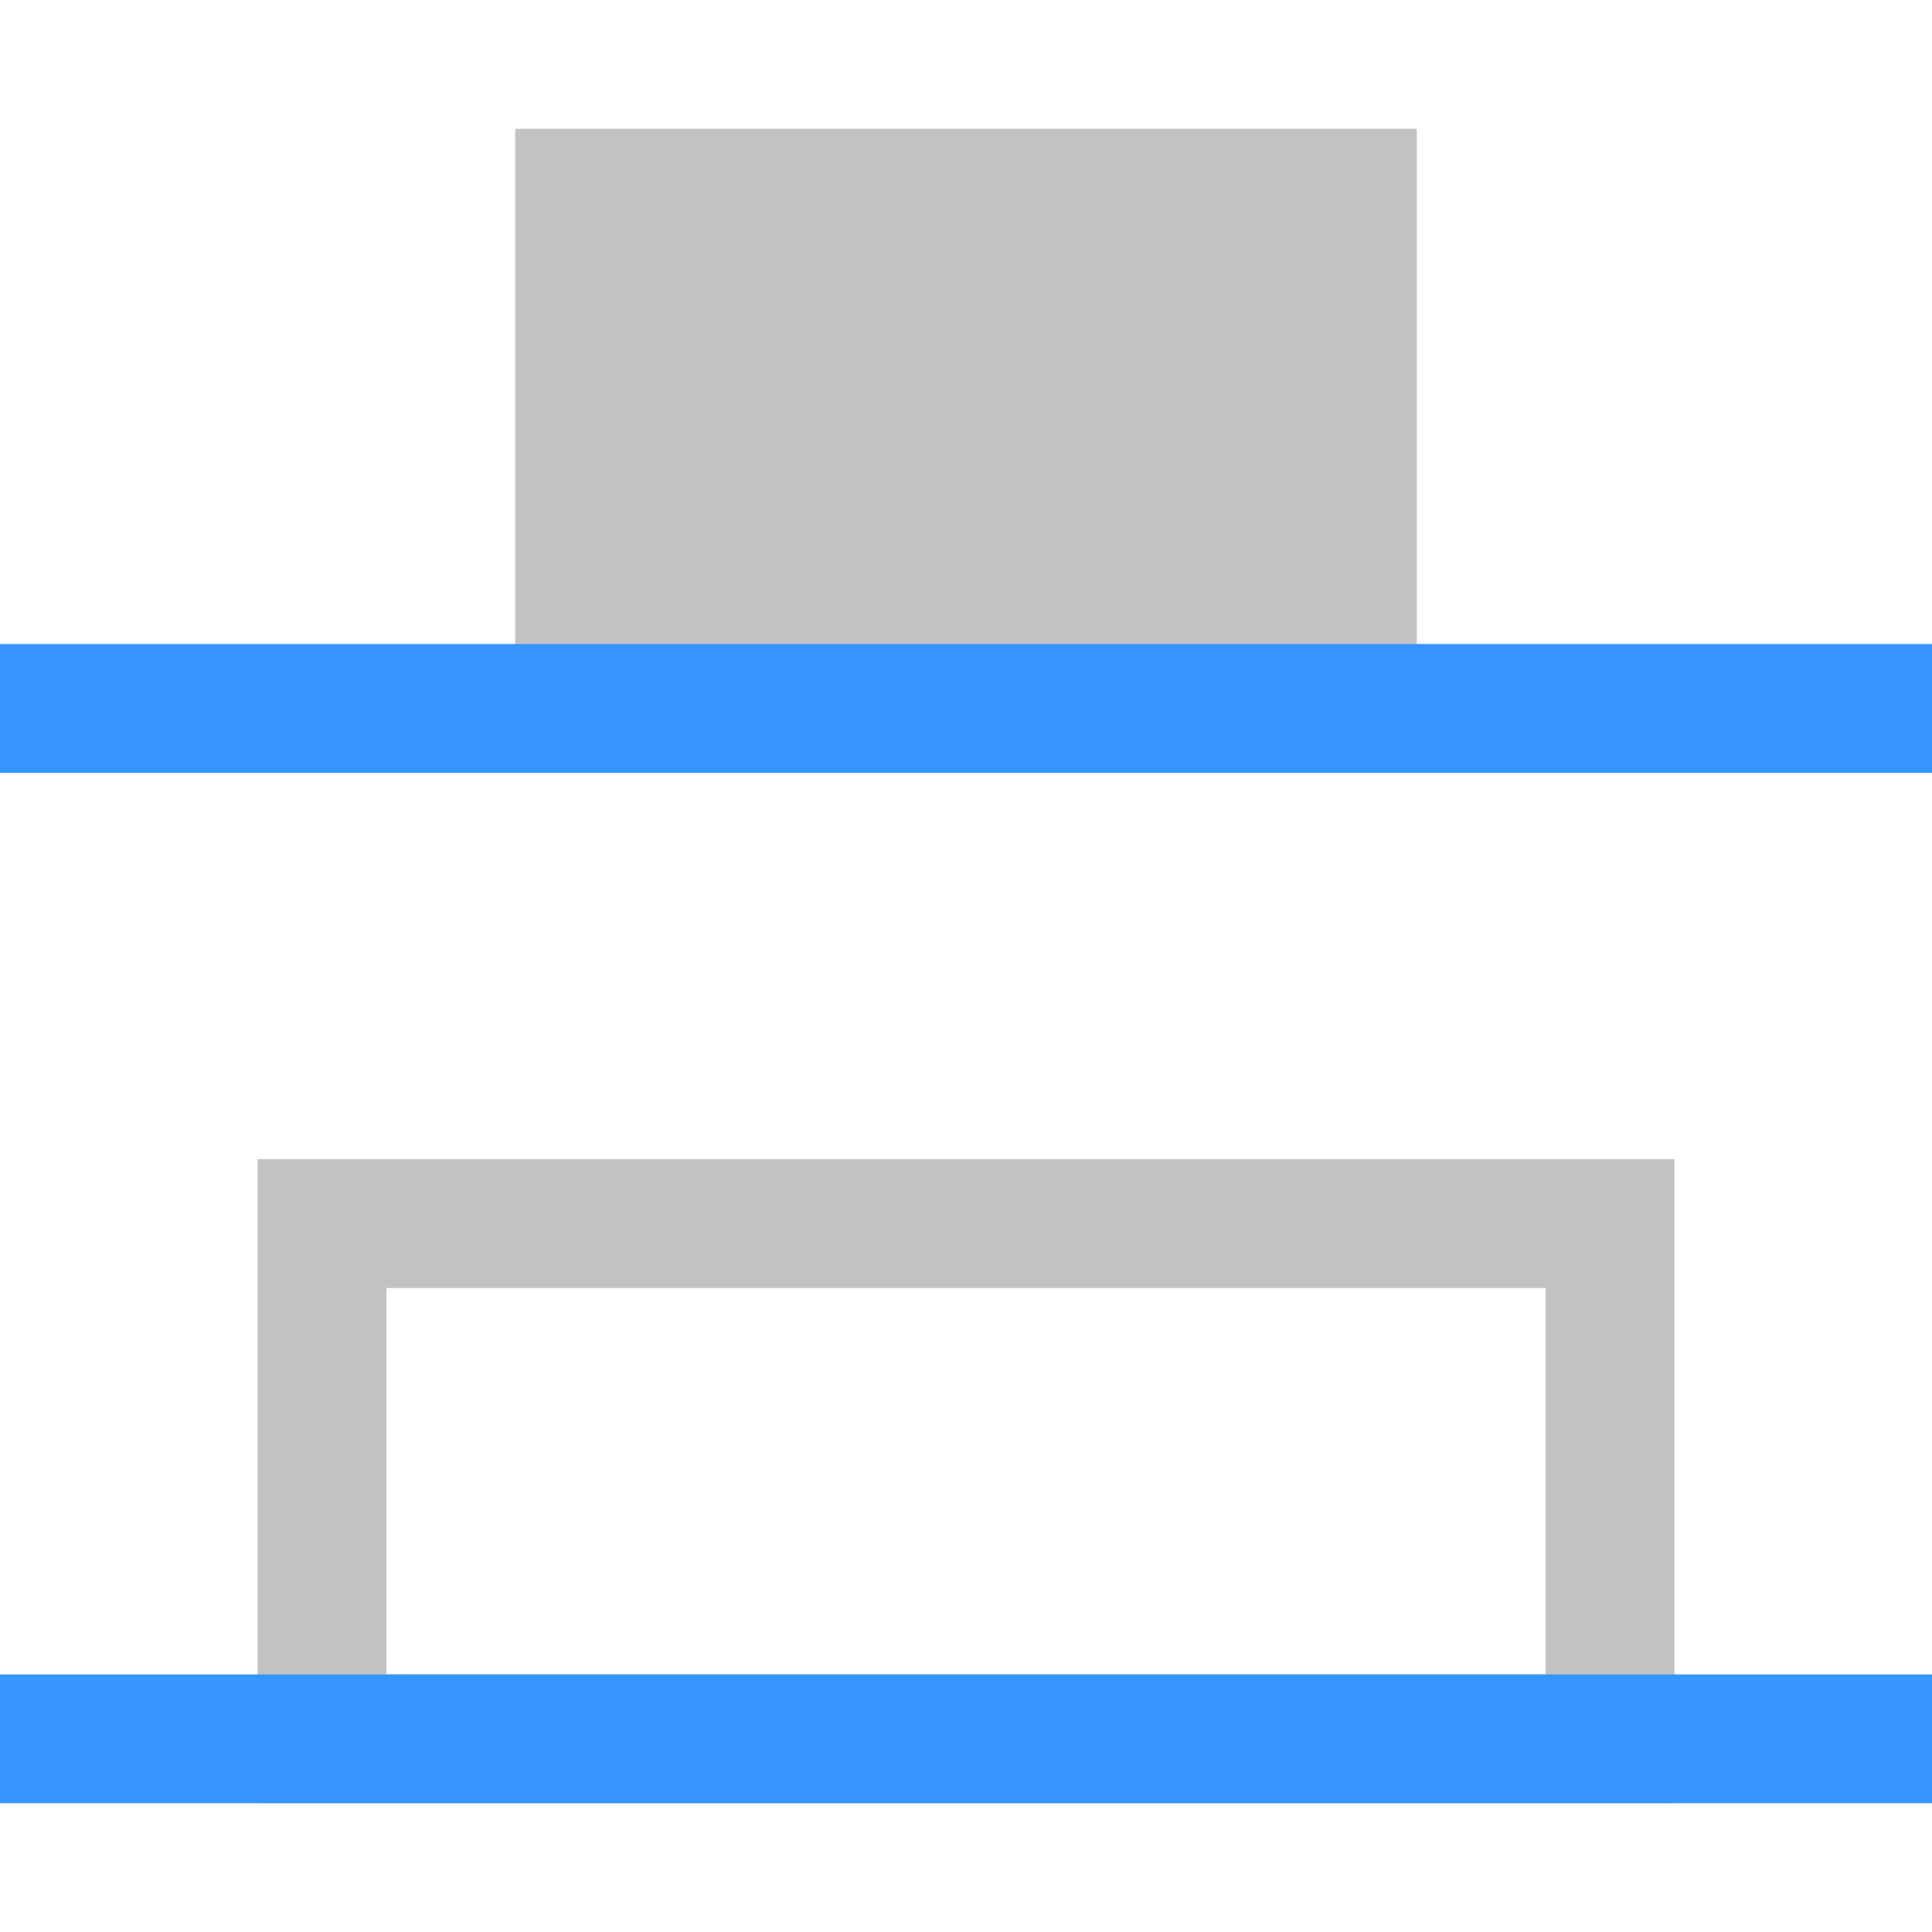 <?xml version="1.0" encoding="utf-8"?>
<!DOCTYPE svg PUBLIC "-//W3C//DTD SVG 1.1//EN" "http://www.w3.org/Graphics/SVG/1.1/DTD/svg11.dtd">
<svg version="1.1" xmlns="http://www.w3.org/2000/svg" xmlns:xlink="http://www.w3.org/1999/xlink" x="0px" y="0px" width="15px"
	 height="15px" viewBox="0 0 15 15" enable-background="new 0 0 15 15" xml:space="preserve">
	<path fill="#c2c2c2" d="M13,9v5H2V9H13z M12,13v-3H3v3H12z"/>
	<rect x="4" y="1" fill="#c2c2c2" width="7" height="5"/>
	<rect y="13" fill="#3695FF" width="15" height="1"/>
	<rect y="5" fill="#3695FF" width="15" height="1"/>
	<rect fill="none" width="15" height="15"/>
</svg>
